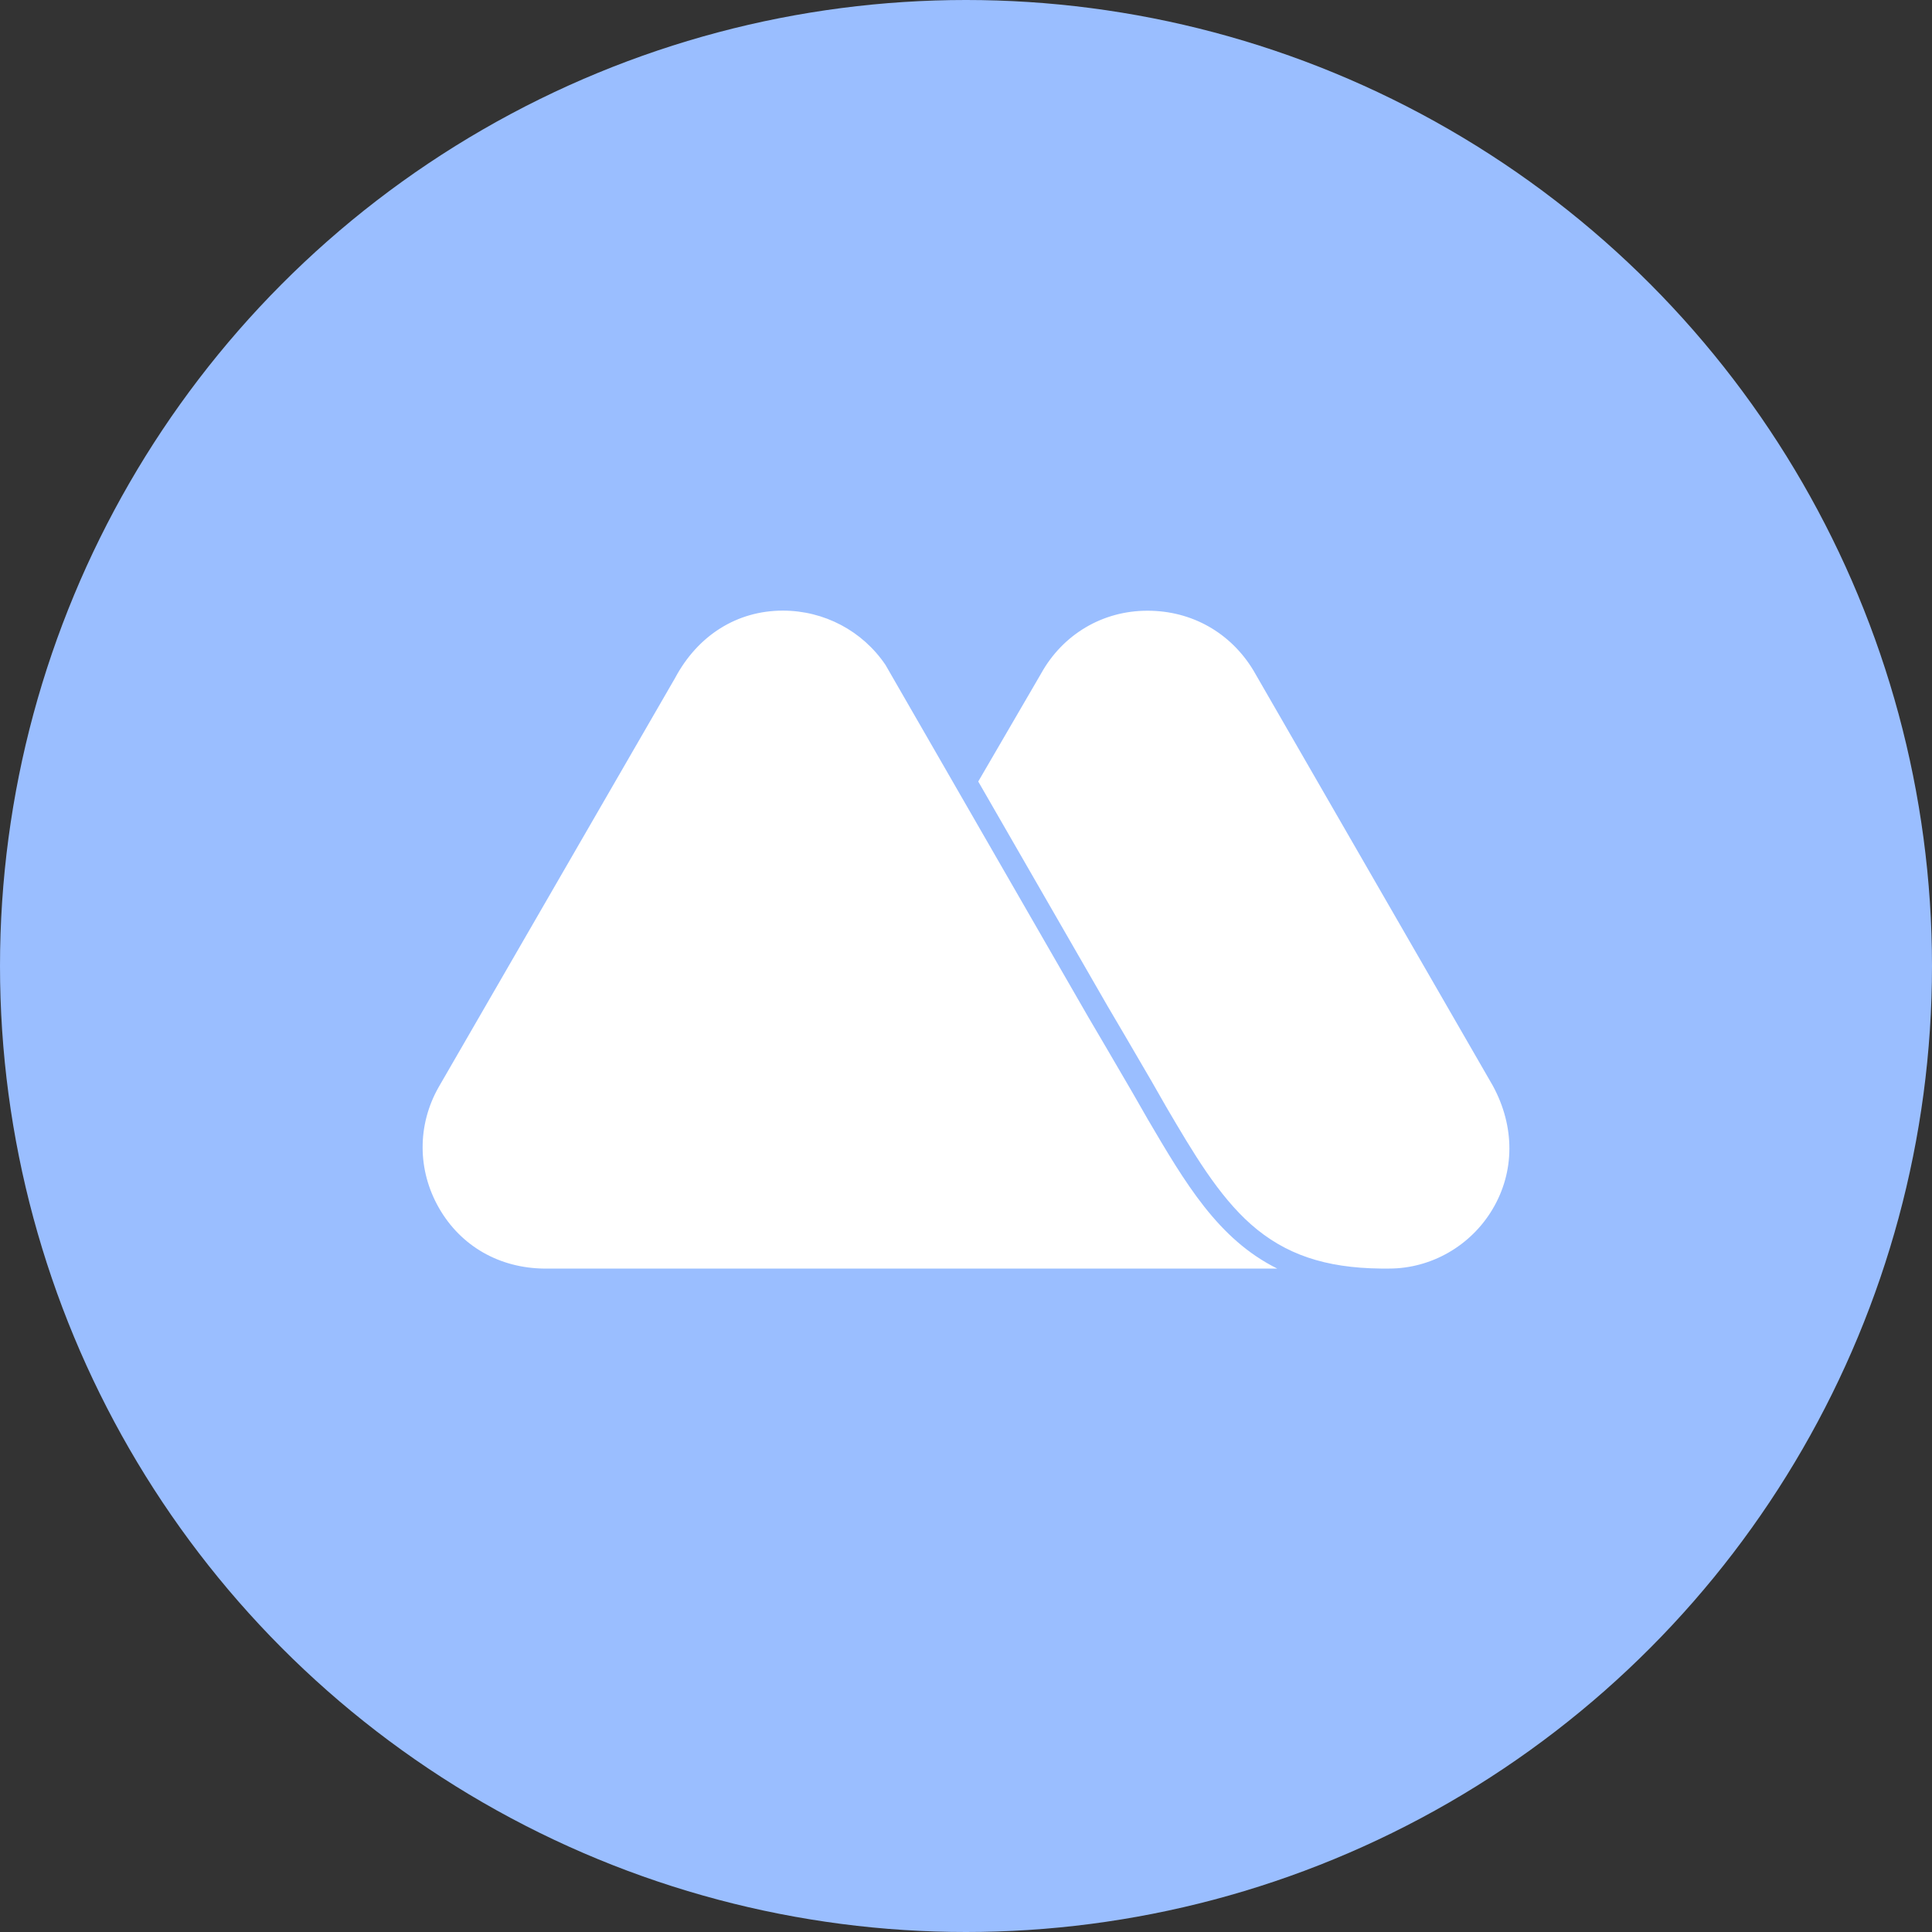 <svg xmlns="http://www.w3.org/2000/svg" viewBox="0 0 1024 1024">
   <rect x="0" y="0" width="1024" height="1024" fill="#333333" stroke="none"/>
   <circle cx="512" cy="512" r="512" fill="#9abeff"/>
   <path fill="#fff" d="M791.05 640.95c-11.52 19.37-32.51 31.41-54.77 31.41h-4.38c-29.61-.32-50.82-7.53-68.82-23.39-17.37-15.32-30.72-38.06-44.86-62.13l-7.82-13.68c-7.26-12.59-23.33-39.86-23.46-40.08l-68.45-118.86 33.23-57.09.02-.05.04-.06c11.59-20.87 32.68-33.33 56.39-33.33s44.1 11.79 56.09 31.52l127.01 220.31c11.73 21.65 11.65 45.49-.21 65.42Zm-183-48.2-.02-.02v-.04l-7.84-13.68c-7.22-12.52-23.26-39.74-23.41-40.01L506.6 417.14l-2.16-3.76-35.12-60.97c-12.17-18.02-32.48-28.77-54.4-28.77-24.2 0-45.03 13.04-57.14 35.76l-.05.09-.05.08L232.55 576.1c-11.46 20.11-11.4 44.15.18 64.27 11.58 20.13 31.95 31.79 55.89 32.01h388.36c-31.32-15.57-48.67-45.12-68.92-79.62Z"/>
</svg>
